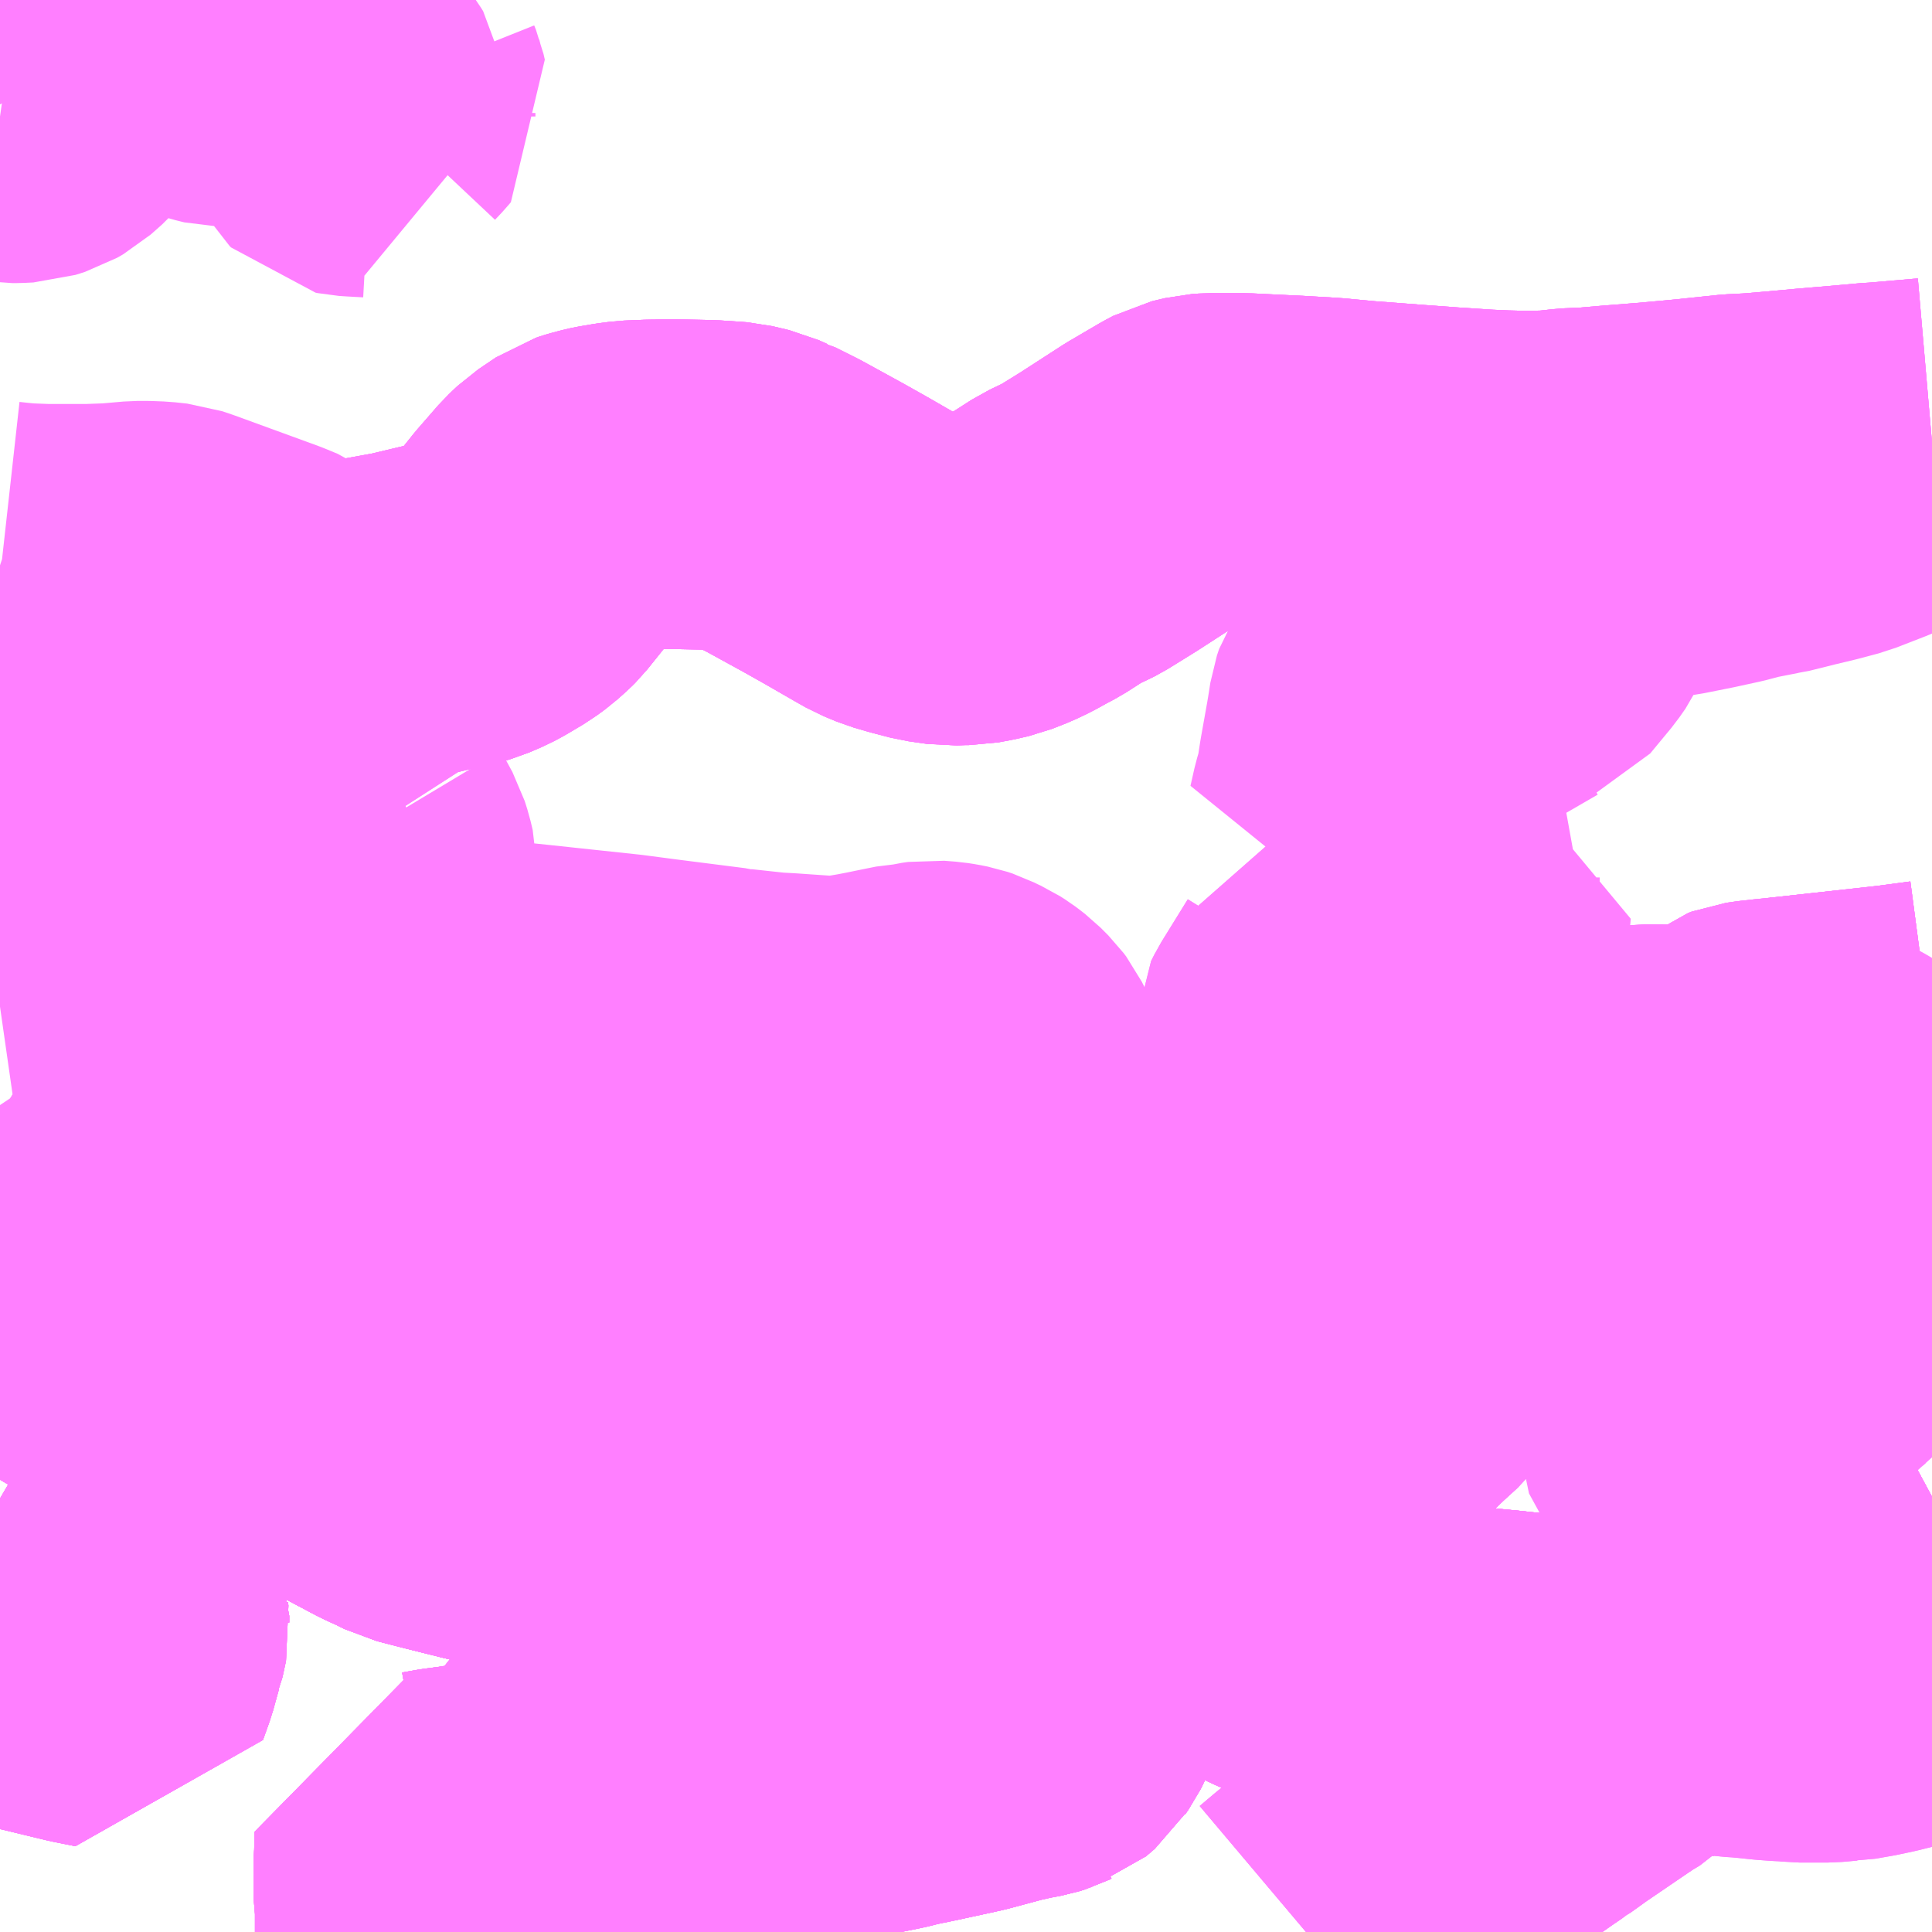 <?xml version="1.0" encoding="UTF-8"?>
<svg  xmlns="http://www.w3.org/2000/svg" xmlns:xlink="http://www.w3.org/1999/xlink" xmlns:go="http://purl.org/svgmap/profile" property="N07_001,N07_002,N07_003,N07_004,N07_005,N07_006,N07_007" viewBox="13152.832 -3322.266 4.395 4.395" go:dataArea="13152.83203125 -3322.265625 4.39453125 4.39453125" >
<globalCoordinateSystem srsName="http://purl.org/crs/84" transform="matrix(100.0,0.0,0.0,-100.0,0.0,0.0)" />
<defs>
 <g id="p0" >
  <circle cx="0.0" cy="0.0" r="3" stroke="green" stroke-width="0.75" vector-effect="non-scaling-stroke" />
 </g>
</defs>
<g fill="none" fill-rule="evenodd" stroke="#FF00FF" stroke-width="0.75" opacity="0.5" vector-effect="non-scaling-stroke" stroke-linejoin="bevel" >
<path content="1,大分バス（株）,二豊団地・椿が丘・萌葱台,15.5,12.0,11.0," xlink:title="1" d="M13157.227,-3319.583L13157.224,-3319.579L13157.219,-3319.571L13157.189,-3319.533L13157.159,-3319.487L13157.144,-3319.467L13157.139,-3319.459L13157.12,-3319.431L13157.1,-3319.402L13157.08,-3319.375L13157.058,-3319.342L13157.037,-3319.312L13157.029,-3319.298L13156.989,-3319.245L13156.979,-3319.233L13156.975,-3319.227L13156.964,-3319.214L13156.948,-3319.203L13156.946,-3319.201L13156.911,-3319.177L13156.903,-3319.173L13156.877,-3319.164L13156.873,-3319.162L13156.812,-3319.147L13156.801,-3319.144L13156.788,-3319.141L13156.712,-3319.128L13156.685,-3319.121L13156.671,-3319.115L13156.663,-3319.107L13156.657,-3319.098L13156.648,-3319.085L13156.643,-3319.072L13156.64,-3319.06L13156.639,-3319.049L13156.656,-3319.018L13156.662,-3319.007L13156.672,-3318.996L13156.69,-3318.983L13156.703,-3318.976L13156.717,-3318.97L13156.735,-3318.966L13156.793,-3318.959L13156.802,-3318.957L13156.83,-3318.96L13156.856,-3318.964"/>
<path content="1,大分バス（株）,二豊団地・椿が丘・萌葱台,15.5,12.0,11.0," xlink:title="1" d="M13157.227,-3319.889L13157.144,-3319.878L13156.899,-3319.851L13156.913,-3319.842L13156.925,-3319.833L13156.94,-3319.819L13156.956,-3319.81L13156.994,-3319.787L13157.023,-3319.772L13157.072,-3319.742L13157.181,-3319.665L13157.199,-3319.654L13157.227,-3319.641"/>
<path content="1,大分バス（株）,大石町・国分新町・向の原駅,0.5,0.0,0.0," xlink:title="1" d="M13157.227,-3321.233L13157.206,-3321.224L13157.171,-3321.209L13157.128,-3321.19L13157.076,-3321.168L13157.009,-3321.142L13156.964,-3321.13L13156.918,-3321.119L13156.858,-3321.104L13156.85,-3321.103L13156.794,-3321.092L13156.756,-3321.082L13156.701,-3321.07L13156.636,-3321.057L13156.584,-3321.05L13156.53,-3321.037L13156.508,-3321.031L13156.457,-3321.019L13156.43,-3321.012L13156.414,-3321.009L13156.41,-3321.002L13156.395,-3320.969L13156.386,-3320.944L13156.382,-3320.929L13156.368,-3320.888L13156.359,-3320.869L13156.345,-3320.849L13156.297,-3320.791L13156.287,-3320.787L13156.279,-3320.783L13156.208,-3320.742L13156.168,-3320.724L13156.142,-3320.714L13156.101,-3320.706L13156.069,-3320.702L13156.011,-3320.699L13155.993,-3320.696L13155.978,-3320.691L13155.969,-3320.683L13155.961,-3320.671L13155.956,-3320.656L13155.952,-3320.63L13155.948,-3320.606L13155.933,-3320.522L13155.925,-3320.47L13155.915,-3320.436L13155.906,-3320.396L13155.956,-3320.419L13156.098,-3320.31L13156.112,-3320.297L13156.11,-3320.293L13156.104,-3320.285L13156.096,-3320.27L13156.096,-3320.261L13156.1,-3320.254L13156.106,-3320.247L13156.12,-3320.233L13156.136,-3320.216L13156.145,-3320.21L13156.148,-3320.209L13156.168,-3320.207L13156.167,-3320.195L13156.164,-3320.184L13156.151,-3320.118L13156.14,-3320.067L13156.121,-3320.069L13156.094,-3320.073L13156.067,-3320.078L13156.02,-3320.087L13156.001,-3320.087L13155.978,-3320.088L13155.975,-3320.088L13155.861,-3320.083L13155.857,-3320.06L13155.853,-3320.023L13155.793,-3319.926L13155.792,-3319.924L13155.786,-3319.912L13155.785,-3319.872L13155.77,-3319.811L13155.757,-3319.777L13155.756,-3319.772L13155.751,-3319.755L13155.728,-3319.695L13155.722,-3319.66L13155.715,-3319.615L13155.714,-3319.601L13155.717,-3319.503L13155.715,-3319.477L13155.716,-3319.445L13155.712,-3319.437L13155.691,-3319.411L13155.678,-3319.394L13155.673,-3319.39L13155.658,-3319.372L13155.648,-3319.36L13155.568,-3319.267L13155.558,-3319.258L13155.526,-3319.239L13155.514,-3319.231L13155.507,-3319.223L13155.501,-3319.215L13155.497,-3319.212L13155.486,-3319.208L13155.483,-3319.216L13155.473,-3319.221L13155.46,-3319.223L13155.409,-3319.226L13155.36,-3319.23L13155.332,-3319.23L13155.292,-3319.232L13155.261,-3319.239L13155.241,-3319.248L13155.224,-3319.261L13155.213,-3319.28L13155.209,-3319.301L13155.21,-3319.328L13155.213,-3319.352L13155.218,-3319.428L13155.22,-3319.456L13155.224,-3319.495L13155.22,-3319.506L13155.217,-3319.514L13155.211,-3319.522L13155.194,-3319.533L13155.175,-3319.546L13155.148,-3319.563L13155.13,-3319.575L13155.07,-3319.614L13155.061,-3319.623L13155.037,-3319.606L13154.976,-3319.569L13154.936,-3319.547L13154.914,-3319.533L13154.901,-3319.522L13154.884,-3319.5L13154.853,-3319.478L13154.836,-3319.464L13154.818,-3319.453L13154.783,-3319.434L13154.761,-3319.42L13154.746,-3319.414L13154.728,-3319.407L13154.714,-3319.405L13154.704,-3319.401L13154.68,-3319.389L13154.674,-3319.387L13154.657,-3319.381L13154.639,-3319.378L13154.603,-3319.372L13154.584,-3319.368L13154.544,-3319.363L13154.535,-3319.362L13154.521,-3319.363L13154.497,-3319.363L13154.486,-3319.365L13154.477,-3319.367L13154.47,-3319.37L13154.464,-3319.374L13154.445,-3319.388L13154.421,-3319.404L13154.399,-3319.419L13154.382,-3319.428L13154.362,-3319.44L13154.342,-3319.45L13154.309,-3319.463L13154.288,-3319.469L13154.263,-3319.474L13154.215,-3319.488L13154.178,-3319.497L13154.11,-3319.514L13154.047,-3319.527L13153.952,-3319.543L13153.916,-3319.549L13153.88,-3319.555L13153.856,-3319.558L13153.846,-3319.56L13153.77,-3319.575L13153.746,-3319.578L13153.708,-3319.586L13153.676,-3319.593L13153.631,-3319.605L13153.617,-3319.606L13153.613,-3319.607L13153.61,-3319.606L13153.597,-3319.606L13153.578,-3319.597L13153.54,-3319.615L13153.487,-3319.642L13153.415,-3319.683L13153.366,-3319.714L13153.309,-3319.753L13153.275,-3319.777L13153.27,-3319.782L13153.236,-3319.812L13153.214,-3319.829L13153.185,-3319.853L13153.139,-3319.895L13153.105,-3319.93L13153.103,-3319.933L13153.077,-3319.955L13153.046,-3319.977L13153.024,-3319.988L13152.997,-3319.999L13152.992,-3320L13152.947,-3320L13152.918,-3319.996L13152.839,-3319.977L13152.832,-3319.976"/>
<path content="1,大分バス（株）,大石町・大学病院・別府大学・国分新町（国分団地）,5.5,3.5,3.0," xlink:title="1" d="M13153.649,-3320.365L13153.655,-3320.355L13153.668,-3320.331L13153.674,-3320.312L13153.679,-3320.291L13153.679,-3320.254L13153.675,-3320.23L13153.67,-3320.208L13153.663,-3320.168L13153.662,-3320.138L13153.664,-3320.123L13153.673,-3320.095L13153.683,-3320.078L13153.699,-3320.056L13153.715,-3320.04L13153.733,-3320.026L13153.752,-3320.014L13153.77,-3320.007L13153.799,-3320L13153.84,-3319.993L13153.927,-3319.983L13154.041,-3319.971L13154.247,-3319.949L13154.323,-3319.939L13154.48,-3319.919L13154.484,-3319.918L13154.485,-3319.918L13154.49,-3319.918L13154.501,-3319.916L13154.584,-3319.907L13154.62,-3319.905L13154.663,-3319.902L13154.707,-3319.899L13154.734,-3319.899L13154.751,-3319.899L13154.804,-3319.908L13154.83,-3319.913L13154.874,-3319.922L13154.899,-3319.927L13154.92,-3319.928L13154.937,-3319.932L13154.951,-3319.934L13154.977,-3319.932L13154.99,-3319.93L13155.005,-3319.927L13155.017,-3319.923L13155.029,-3319.917L13155.042,-3319.911L13155.053,-3319.904L13155.061,-3319.898L13155.07,-3319.891L13155.08,-3319.881L13155.088,-3319.873L13155.094,-3319.865L13155.099,-3319.855L13155.103,-3319.846L13155.108,-3319.834L13155.111,-3319.82L13155.115,-3319.804L13155.117,-3319.786L13155.118,-3319.777L13155.118,-3319.765L13155.116,-3319.755L13155.113,-3319.739L13155.109,-3319.727L13155.103,-3319.711L13155.095,-3319.695L13155.082,-3319.672L13155.072,-3319.655L13155.064,-3319.645L13155.06,-3319.636L13155.061,-3319.623L13155.07,-3319.614L13155.13,-3319.575L13155.148,-3319.563L13155.175,-3319.546L13155.194,-3319.533L13155.211,-3319.522L13155.217,-3319.514L13155.22,-3319.506L13155.224,-3319.495L13155.22,-3319.456L13155.218,-3319.428L13155.213,-3319.352L13155.21,-3319.328L13155.209,-3319.301L13155.213,-3319.28L13155.224,-3319.261L13155.241,-3319.248L13155.261,-3319.239L13155.292,-3319.232L13155.332,-3319.23L13155.36,-3319.23L13155.39,-3319.228L13155.409,-3319.226L13155.46,-3319.223L13155.473,-3319.221L13155.483,-3319.216L13155.486,-3319.208L13155.497,-3319.212L13155.501,-3319.215L13155.507,-3319.223L13155.514,-3319.231L13155.526,-3319.239L13155.558,-3319.258L13155.568,-3319.267L13155.648,-3319.36L13155.658,-3319.372L13155.673,-3319.39L13155.678,-3319.394L13155.691,-3319.411L13155.712,-3319.437L13155.716,-3319.445L13155.715,-3319.477L13155.717,-3319.503L13155.714,-3319.601L13155.715,-3319.615L13155.722,-3319.66L13155.728,-3319.695L13155.751,-3319.755L13155.756,-3319.772L13155.757,-3319.777L13155.77,-3319.811L13155.785,-3319.872L13155.786,-3319.912L13155.792,-3319.924L13155.793,-3319.926L13155.853,-3320.023L13155.857,-3320.06L13155.861,-3320.083L13155.975,-3320.088L13155.978,-3320.088L13156.001,-3320.087L13156.02,-3320.087"/>
<path content="1,大分バス（株）,大石町・大学病院・別府大学・国分新町（国分団地）,5.5,3.5,3.0," xlink:title="1" d="M13153.764,-3320.406L13153.649,-3320.365"/>
<path content="1,大分バス（株）,大石町・大学病院・別府大学・国分新町（国分団地）,5.5,3.5,3.0," xlink:title="1" d="M13153.583,-3320.825L13153.54,-3320.815L13153.533,-3320.811L13153.518,-3320.803L13153.511,-3320.8L13153.445,-3320.765L13153.421,-3320.75L13153.404,-3320.738L13153.37,-3320.706L13153.354,-3320.686L13153.337,-3320.66L13153.328,-3320.645L13153.322,-3320.626L13153.334,-3320.619L13153.362,-3320.604L13153.371,-3320.601L13153.389,-3320.582L13153.415,-3320.553L13153.427,-3320.543L13153.44,-3320.534L13153.47,-3320.521L13153.501,-3320.509L13153.532,-3320.499L13153.554,-3320.489L13153.565,-3320.481L13153.576,-3320.469L13153.631,-3320.393L13153.649,-3320.365"/>
<path content="1,大分バス（株）,大石町・大学病院・別府大学・国分新町（国分団地）,5.5,3.5,3.0," xlink:title="1" d="M13153.554,-3320.909L13153.559,-3320.898L13153.571,-3320.862L13153.574,-3320.852L13153.583,-3320.825"/>
<path content="1,大分バス（株）,大石町・大学病院・別府大学・国分新町（国分団地）,5.5,3.5,3.0," xlink:title="1" d="M13156.362,-3321.185L13156.322,-3321.184L13156.292,-3321.184L13156.252,-3321.185L13156.208,-3321.187L13156.161,-3321.19L13156.133,-3321.192L13156.13,-3321.192L13156.048,-3321.198L13155.929,-3321.207L13155.854,-3321.214L13155.786,-3321.218L13155.704,-3321.222L13155.684,-3321.223L13155.663,-3321.224L13155.607,-3321.224L13155.598,-3321.224L13155.584,-3321.224L13155.569,-3321.223L13155.54,-3321.216L13155.523,-3321.207L13155.453,-3321.166L13155.354,-3321.102L13155.291,-3321.063L13155.289,-3321.062L13155.245,-3321.041L13155.192,-3321.007L13155.173,-3320.997L13155.144,-3320.981L13155.121,-3320.97L13155.088,-3320.957L13155.062,-3320.951L13155.035,-3320.946L13155.02,-3320.946L13154.994,-3320.945L13154.952,-3320.951L13154.91,-3320.962L13154.879,-3320.971L13154.85,-3320.983L13154.827,-3320.996L13154.754,-3321.038L13154.706,-3321.065L13154.613,-3321.116L13154.605,-3321.12L13154.565,-3321.14L13154.561,-3321.141L13154.541,-3321.15L13154.503,-3321.159L13154.49,-3321.16L13154.444,-3321.163L13154.349,-3321.165L13154.331,-3321.164L13154.315,-3321.164L13154.267,-3321.162L13154.244,-3321.159L13154.214,-3321.154L13154.201,-3321.151L13154.186,-3321.147L13154.179,-3321.145L13154.17,-3321.142L13154.13,-3321.115L13154.112,-3321.098L13154.065,-3321.044L13154.057,-3321.034L13154.012,-3320.978L13154.006,-3320.972L13153.987,-3320.955L13153.968,-3320.941L13153.931,-3320.919L13153.916,-3320.911L13153.888,-3320.899L13153.864,-3320.892L13153.839,-3320.887L13153.755,-3320.867L13153.678,-3320.853L13153.583,-3320.825"/>
<path content="1,大分バス（株）,大石町・大学病院・別府大学・国分新町（国分団地）,5.5,3.5,3.0," xlink:title="1" d="M13156.349,-3321.307L13156.354,-3321.255L13156.362,-3321.185"/>
<path content="1,大分バス（株）,大石町・大学病院・別府大学・国分新町（国分団地）,5.5,3.5,3.0," xlink:title="1" d="M13157.227,-3321.259L13157.111,-3321.249L13157.094,-3321.248L13157.05,-3321.244L13156.992,-3321.239L13156.956,-3321.236L13156.913,-3321.232L13156.833,-3321.225L13156.818,-3321.224L13156.779,-3321.222L13156.683,-3321.212L13156.673,-3321.211L13156.663,-3321.21L13156.585,-3321.203L13156.509,-3321.197L13156.474,-3321.194L13156.452,-3321.192L13156.406,-3321.19L13156.362,-3321.185"/>
<path content="1,大分バス（株）,大石町・大学病院・向の原駅（南営業所）,19.5,19.5,17.0," xlink:title="1" d="M13153.583,-3320.825L13153.54,-3320.815L13153.533,-3320.811L13153.518,-3320.803L13153.511,-3320.8L13153.445,-3320.765L13153.421,-3320.75L13153.404,-3320.738L13153.37,-3320.706L13153.354,-3320.686L13153.337,-3320.66L13153.328,-3320.645L13153.322,-3320.626L13153.258,-3320.527L13153.249,-3320.517L13153.234,-3320.506L13153.215,-3320.495L13153.197,-3320.488L13153.195,-3320.488L13153.186,-3320.487L13153.16,-3320.487L13153.136,-3320.49L13153.123,-3320.493L13153.092,-3320.503L13153.049,-3320.519L13153.036,-3320.522L13153.031,-3320.526L13152.969,-3320.549L13152.943,-3320.559L13152.913,-3320.569L13152.855,-3320.585L13152.834,-3320.588L13152.832,-3320.588"/>
<path content="1,大分バス（株）,大石町・大学病院・向の原駅（南営業所）,19.5,19.5,17.0," xlink:title="1" d="M13153.554,-3320.909L13153.559,-3320.898L13153.571,-3320.862L13153.574,-3320.852L13153.583,-3320.825"/>
<path content="1,大分バス（株）,大石町・大学病院・向の原駅（南営業所）,19.5,19.5,17.0," xlink:title="1" d="M13157.227,-3321.259L13157.111,-3321.249L13157.094,-3321.248L13157.05,-3321.244L13156.992,-3321.239L13156.956,-3321.236L13156.913,-3321.232L13156.833,-3321.225L13156.818,-3321.224L13156.779,-3321.222L13156.683,-3321.212L13156.673,-3321.211L13156.663,-3321.21L13156.585,-3321.203L13156.509,-3321.197L13156.474,-3321.194L13156.452,-3321.192L13156.406,-3321.19L13156.362,-3321.185L13156.322,-3321.184L13156.292,-3321.184L13156.252,-3321.185L13156.208,-3321.187L13156.161,-3321.19L13156.133,-3321.192L13156.13,-3321.192L13156.048,-3321.198L13155.929,-3321.207L13155.854,-3321.214L13155.786,-3321.218L13155.704,-3321.222L13155.684,-3321.223L13155.663,-3321.224L13155.607,-3321.224L13155.598,-3321.224L13155.584,-3321.224L13155.569,-3321.223L13155.54,-3321.216L13155.523,-3321.207L13155.453,-3321.166L13155.354,-3321.102L13155.291,-3321.063L13155.289,-3321.062L13155.245,-3321.041L13155.192,-3321.007L13155.173,-3320.997L13155.144,-3320.981L13155.121,-3320.97L13155.088,-3320.957L13155.062,-3320.951L13155.035,-3320.946L13155.02,-3320.946L13154.994,-3320.945L13154.952,-3320.951L13154.91,-3320.962L13154.879,-3320.971L13154.85,-3320.983L13154.827,-3320.996L13154.754,-3321.038L13154.706,-3321.065L13154.613,-3321.116L13154.605,-3321.12L13154.565,-3321.14L13154.561,-3321.141L13154.541,-3321.15L13154.503,-3321.159L13154.49,-3321.16L13154.444,-3321.163L13154.349,-3321.165L13154.331,-3321.164L13154.315,-3321.164L13154.267,-3321.162L13154.244,-3321.159L13154.214,-3321.154L13154.201,-3321.151L13154.186,-3321.147L13154.179,-3321.145L13154.17,-3321.142L13154.13,-3321.115L13154.112,-3321.098L13154.065,-3321.044L13154.057,-3321.034L13154.012,-3320.978L13154.006,-3320.972L13153.987,-3320.955L13153.968,-3320.941L13153.931,-3320.919L13153.916,-3320.911L13153.888,-3320.899L13153.864,-3320.892L13153.839,-3320.887L13153.755,-3320.867L13153.678,-3320.853L13153.583,-3320.825"/>
<path content="1,大分バス（株）,大石町・大学病院・由布川温泉,5.0,2.5,2.0," xlink:title="1" d="M13153.583,-3320.825L13153.54,-3320.815L13153.533,-3320.811L13153.516,-3320.831L13153.513,-3320.834L13153.481,-3320.866L13153.464,-3320.882L13153.457,-3320.887L13153.428,-3320.899L13153.239,-3320.968L13153.218,-3320.975L13153.19,-3320.978L13153.164,-3320.979L13153.146,-3320.979L13153.089,-3320.974L13153.034,-3320.972L13152.936,-3320.972L13152.883,-3320.974L13152.853,-3320.977L13152.835,-3320.979L13152.832,-3320.98"/>
<path content="1,大分バス（株）,大石町・大学病院・由布川温泉,5.0,2.5,2.0," xlink:title="1" d="M13153.554,-3320.909L13153.559,-3320.898L13153.571,-3320.862L13153.574,-3320.852L13153.583,-3320.825"/>
<path content="1,大分バス（株）,大石町・大学病院・由布川温泉,5.0,2.5,2.0," xlink:title="1" d="M13157.227,-3321.259L13157.111,-3321.249L13157.094,-3321.248L13157.05,-3321.244L13156.992,-3321.239L13156.956,-3321.236L13156.913,-3321.232L13156.833,-3321.225L13156.818,-3321.224L13156.779,-3321.222L13156.683,-3321.212L13156.673,-3321.211L13156.663,-3321.21L13156.585,-3321.203L13156.509,-3321.197L13156.474,-3321.194L13156.452,-3321.192L13156.406,-3321.19L13156.362,-3321.185L13156.322,-3321.184L13156.292,-3321.184L13156.252,-3321.185L13156.208,-3321.187L13156.161,-3321.19L13156.133,-3321.192L13156.13,-3321.192L13156.048,-3321.198L13155.929,-3321.207L13155.854,-3321.214L13155.786,-3321.218L13155.704,-3321.222L13155.684,-3321.223L13155.663,-3321.224L13155.607,-3321.224L13155.598,-3321.224L13155.584,-3321.224L13155.569,-3321.223L13155.54,-3321.216L13155.523,-3321.207L13155.453,-3321.166L13155.354,-3321.102L13155.291,-3321.063L13155.289,-3321.062L13155.245,-3321.041L13155.192,-3321.007L13155.173,-3320.997L13155.144,-3320.981L13155.121,-3320.97L13155.088,-3320.957L13155.062,-3320.951L13155.035,-3320.946L13155.02,-3320.946L13154.994,-3320.945L13154.952,-3320.951L13154.91,-3320.962L13154.879,-3320.971L13154.85,-3320.983L13154.827,-3320.996L13154.754,-3321.038L13154.706,-3321.065L13154.613,-3321.116L13154.605,-3321.12L13154.565,-3321.14L13154.561,-3321.141L13154.541,-3321.15L13154.503,-3321.159L13154.49,-3321.16L13154.444,-3321.163L13154.349,-3321.165L13154.331,-3321.164L13154.315,-3321.164L13154.267,-3321.162L13154.244,-3321.159L13154.214,-3321.154L13154.201,-3321.151L13154.186,-3321.147L13154.179,-3321.145L13154.17,-3321.142L13154.13,-3321.115L13154.112,-3321.098L13154.065,-3321.044L13154.057,-3321.034L13154.012,-3320.978L13154.006,-3320.972L13153.987,-3320.955L13153.968,-3320.941L13153.931,-3320.919L13153.916,-3320.911L13153.888,-3320.899L13153.864,-3320.892L13153.839,-3320.887L13153.755,-3320.867L13153.678,-3320.853L13153.583,-3320.825"/>
<path content="1,大分バス（株）,大石町・大学病院・（別府大学）,25.5,15.5,14.5," xlink:title="1" d="M13153.583,-3320.825L13153.54,-3320.815L13153.533,-3320.811L13153.518,-3320.803L13153.511,-3320.8L13153.445,-3320.765L13153.421,-3320.75L13153.404,-3320.738L13153.37,-3320.706L13153.354,-3320.686L13153.337,-3320.66L13153.328,-3320.645L13153.322,-3320.626L13153.334,-3320.619L13153.362,-3320.604L13153.371,-3320.601L13153.389,-3320.582L13153.415,-3320.553L13153.427,-3320.543L13153.44,-3320.534L13153.47,-3320.521L13153.501,-3320.509L13153.532,-3320.499L13153.554,-3320.489L13153.565,-3320.481L13153.576,-3320.469L13153.631,-3320.393L13153.649,-3320.365L13153.764,-3320.406"/>
<path content="1,大分バス（株）,大石町・大学病院・（別府大学）,25.5,15.5,14.5," xlink:title="1" d="M13153.554,-3320.909L13153.559,-3320.898L13153.571,-3320.862L13153.574,-3320.852L13153.583,-3320.825"/>
<path content="1,大分バス（株）,大石町・大学病院・（別府大学）,25.5,15.5,14.5," xlink:title="1" d="M13157.227,-3321.259L13157.111,-3321.249L13157.094,-3321.248L13157.05,-3321.244L13156.992,-3321.239L13156.956,-3321.236L13156.913,-3321.232L13156.833,-3321.225L13156.818,-3321.224L13156.779,-3321.222L13156.683,-3321.212L13156.673,-3321.211L13156.663,-3321.21L13156.585,-3321.203L13156.509,-3321.197L13156.474,-3321.194L13156.452,-3321.192L13156.406,-3321.19L13156.362,-3321.185L13156.322,-3321.184L13156.292,-3321.184L13156.252,-3321.185L13156.208,-3321.187L13156.161,-3321.19L13156.133,-3321.192L13156.13,-3321.192L13156.048,-3321.198L13155.929,-3321.207L13155.854,-3321.214L13155.786,-3321.218L13155.704,-3321.222L13155.684,-3321.223L13155.663,-3321.224L13155.607,-3321.224L13155.598,-3321.224L13155.584,-3321.224L13155.569,-3321.223L13155.54,-3321.216L13155.523,-3321.207L13155.453,-3321.166L13155.354,-3321.102L13155.291,-3321.063L13155.289,-3321.062L13155.245,-3321.041L13155.192,-3321.007L13155.173,-3320.997L13155.144,-3320.981L13155.121,-3320.97L13155.088,-3320.957L13155.062,-3320.951L13155.035,-3320.946L13155.02,-3320.946L13154.994,-3320.945L13154.952,-3320.951L13154.91,-3320.962L13154.879,-3320.971L13154.85,-3320.983L13154.827,-3320.996L13154.754,-3321.038L13154.706,-3321.065L13154.613,-3321.116L13154.605,-3321.12L13154.565,-3321.14L13154.561,-3321.141L13154.541,-3321.15L13154.503,-3321.159L13154.49,-3321.16L13154.444,-3321.163L13154.349,-3321.165L13154.331,-3321.164L13154.315,-3321.164L13154.267,-3321.162L13154.244,-3321.159L13154.214,-3321.154L13154.201,-3321.151L13154.186,-3321.147L13154.179,-3321.145L13154.17,-3321.142L13154.13,-3321.115L13154.112,-3321.098L13154.065,-3321.044L13154.057,-3321.034L13154.012,-3320.978L13154.006,-3320.972L13153.987,-3320.955L13153.968,-3320.941L13153.931,-3320.919L13153.916,-3320.911L13153.888,-3320.899L13153.864,-3320.892L13153.839,-3320.887L13153.755,-3320.867L13153.678,-3320.853L13153.583,-3320.825"/>
<path content="1,大分バス（株）,明磧・トキハわさだタウン・富士見が丘（緑が丘）,3.5,4.0,3.5," xlink:title="1" d="M13154.353,-3318.154L13154.353,-3318.101L13154.353,-3318.06L13154.355,-3318.026L13154.355,-3317.989L13154.355,-3317.95L13154.356,-3317.913L13154.356,-3317.883L13154.352,-3317.872L13154.351,-3317.871M13153.787,-3317.871L13153.787,-3317.93L13153.784,-3317.948L13153.784,-3318.001L13153.783,-3318.01L13153.785,-3318.043L13153.786,-3318.091L13153.812,-3318.092L13153.846,-3318.098L13153.884,-3318.103L13153.927,-3318.11L13153.963,-3318.114L13153.962,-3318.156L13154.028,-3318.171L13154.11,-3318.188L13154.118,-3318.19L13154.144,-3318.195L13154.152,-3318.198L13154.214,-3318.21L13154.267,-3318.222L13154.309,-3318.231L13154.319,-3318.233L13154.351,-3318.239L13154.351,-3318.265L13154.349,-3318.272L13154.349,-3318.323L13154.347,-3318.354L13154.347,-3318.425L13154.348,-3318.441L13154.395,-3318.509L13154.411,-3318.533L13154.44,-3318.574L13154.476,-3318.633L13154.485,-3318.649L13154.501,-3318.676L13154.509,-3318.696L13154.511,-3318.699L13154.53,-3318.737L13154.463,-3318.749L13154.385,-3318.765L13154.354,-3318.771L13154.293,-3318.783L13154.274,-3318.788L13154.193,-3318.806L13154.089,-3318.825L13154.056,-3318.832L13154.018,-3318.84L13153.98,-3318.848L13153.929,-3318.859L13153.849,-3318.879L13153.783,-3318.896L13153.761,-3318.907L13153.728,-3318.922L13153.615,-3318.982L13153.496,-3319.037L13153.452,-3319.059L13153.437,-3319.067L13153.385,-3319.094L13153.35,-3319.118L13153.315,-3319.142L13153.266,-3319.184L13153.257,-3319.191L13153.234,-3319.178L13153.202,-3319.159L13153.055,-3319.072L13153.016,-3319.05L13152.941,-3319.006L13152.899,-3318.984L13152.879,-3318.968L13152.87,-3318.958L13152.845,-3318.922L13152.832,-3318.9M13152.832,-3318.857L13152.844,-3318.85L13152.876,-3318.822L13152.913,-3318.786L13152.924,-3318.774L13152.943,-3318.758L13152.98,-3318.723L13153.037,-3318.671L13153.093,-3318.624L13153.113,-3318.595L13153.115,-3318.59L13153.115,-3318.575L13153.116,-3318.567L13153.108,-3318.53L13153.105,-3318.523L13153.092,-3318.476L13153.077,-3318.434L13153.027,-3318.444L13152.832,-3318.491"/>
<path content="1,大分バス（株）,明磧・トキハわさだタウン・富士見が丘（緑が丘）,3.5,4.0,3.5," xlink:title="1" d="M13154.259,-3318.157L13154.353,-3318.154"/>
<path content="1,大分バス（株）,明磧・トキハわさだタウン・富士見が丘（緑が丘）,3.5,4.0,3.5," xlink:title="1" d="M13157.227,-3318.861L13157.214,-3318.854L13157.19,-3318.838L13157.086,-3318.769L13157.011,-3318.719L13156.995,-3318.709L13156.987,-3318.703L13156.943,-3318.672L13156.868,-3318.617L13156.765,-3318.542L13156.748,-3318.529L13156.737,-3318.52L13156.71,-3318.5L13156.68,-3318.479L13156.625,-3318.435L13156.605,-3318.435L13156.434,-3318.446L13156.35,-3318.448L13156.321,-3318.449L13156.279,-3318.453L13156.252,-3318.456L13156.189,-3318.462L13156.151,-3318.466L13156.118,-3318.468L13156.101,-3318.47L13156.003,-3318.48L13155.964,-3318.482L13155.949,-3318.485L13155.921,-3318.489L13155.859,-3318.504L13155.809,-3318.521L13155.779,-3318.535L13155.754,-3318.546L13155.745,-3318.55L13155.625,-3318.609L13155.407,-3318.705L13155.39,-3318.711L13155.317,-3318.735L13155.284,-3318.636L13155.271,-3318.601L13155.257,-3318.561L13155.246,-3318.527L13155.244,-3318.451L13155.244,-3318.434L13155.242,-3318.401L13155.24,-3318.397L13155.24,-3318.39L13155.233,-3318.374L13155.228,-3318.364L13155.221,-3318.354L13155.216,-3318.346L13155.196,-3318.329L13155.193,-3318.328L13155.189,-3318.326L13155.176,-3318.322L13155.149,-3318.317L13155.113,-3318.309L13155.031,-3318.287L13155.004,-3318.281L13154.921,-3318.263L13154.891,-3318.257L13154.874,-3318.253L13154.854,-3318.248L13154.79,-3318.235L13154.703,-3318.219L13154.586,-3318.198L13154.543,-3318.19L13154.499,-3318.18L13154.392,-3318.16L13154.353,-3318.154"/>
<path content="1,大分バス（株）,明磧・木の上・向の原,2.5,5.0,3.5," xlink:title="1" d="M13157.227,-3318.861L13157.214,-3318.854L13157.19,-3318.838L13157.086,-3318.769L13157.011,-3318.719L13156.995,-3318.709L13156.987,-3318.703L13156.943,-3318.672L13156.868,-3318.617L13156.765,-3318.542L13156.748,-3318.529L13156.737,-3318.52L13156.71,-3318.5L13156.68,-3318.479L13156.625,-3318.435L13156.605,-3318.435L13156.434,-3318.446L13156.35,-3318.448L13156.321,-3318.449L13156.279,-3318.453L13156.252,-3318.456L13156.189,-3318.462L13156.151,-3318.466L13156.118,-3318.468L13156.101,-3318.47L13156.003,-3318.48L13155.964,-3318.482L13155.949,-3318.485L13155.921,-3318.489L13155.859,-3318.504L13155.809,-3318.521L13155.779,-3318.535L13155.754,-3318.546L13155.745,-3318.55L13155.625,-3318.609L13155.407,-3318.705L13155.39,-3318.711L13155.317,-3318.735L13155.221,-3318.74L13154.942,-3318.735L13154.875,-3318.734L13154.777,-3318.732L13154.677,-3318.733L13154.625,-3318.73L13154.57,-3318.731L13154.552,-3318.733L13154.53,-3318.737L13154.463,-3318.749L13154.385,-3318.765L13154.354,-3318.771L13154.293,-3318.783L13154.274,-3318.788L13154.193,-3318.806L13154.089,-3318.825L13154.056,-3318.832L13154.018,-3318.84L13153.98,-3318.848L13153.929,-3318.859L13153.849,-3318.879L13153.783,-3318.896L13153.761,-3318.907L13153.728,-3318.922L13153.615,-3318.982L13153.496,-3319.037L13153.452,-3319.059L13153.437,-3319.067L13153.385,-3319.094L13153.35,-3319.118L13153.315,-3319.142L13153.266,-3319.184L13153.257,-3319.191L13153.243,-3319.203L13153.225,-3319.223L13153.184,-3319.282L13153.117,-3319.391L13153.094,-3319.427L13153.07,-3319.465L13153.052,-3319.494L13153.026,-3319.536L13153.017,-3319.548L13152.974,-3319.608L13152.959,-3319.63L13152.916,-3319.671L13152.887,-3319.697L13152.855,-3319.715L13152.832,-3319.729"/>
<path content="1,大分バス（株）,明磧・木の上・富士見が丘,8.5,8.0,8.0," xlink:title="1" d="M13153.787,-3317.871L13153.787,-3317.93L13153.784,-3317.948L13153.784,-3318.001L13153.783,-3318.01L13153.785,-3318.043L13153.786,-3318.091L13153.812,-3318.092L13153.846,-3318.098L13153.884,-3318.103L13153.927,-3318.11L13153.963,-3318.114L13153.962,-3318.156L13154.028,-3318.171L13154.11,-3318.188L13154.118,-3318.19L13154.144,-3318.195L13154.152,-3318.198L13154.214,-3318.21L13154.267,-3318.222"/>
<path content="1,大分バス（株）,明磧・木の上・富士見が丘,8.5,8.0,8.0," xlink:title="1" d="M13154.353,-3318.154L13154.353,-3318.101L13154.353,-3318.06L13154.355,-3318.026L13154.355,-3317.989L13154.355,-3317.95L13154.356,-3317.913L13154.356,-3317.883L13154.352,-3317.872L13154.351,-3317.871"/>
<path content="1,大分バス（株）,明磧・木の上・富士見が丘,8.5,8.0,8.0," xlink:title="1" d="M13154.259,-3318.157L13154.353,-3318.154"/>
<path content="1,大分バス（株）,明磧・木の上・富士見が丘,8.5,8.0,8.0," xlink:title="1" d="M13157.227,-3318.861L13157.214,-3318.854L13157.19,-3318.838L13157.086,-3318.769L13157.011,-3318.719L13156.995,-3318.709L13156.987,-3318.703L13156.943,-3318.672L13156.868,-3318.617L13156.765,-3318.542L13156.748,-3318.529L13156.737,-3318.52L13156.71,-3318.5L13156.68,-3318.479L13156.625,-3318.435L13156.605,-3318.435L13156.434,-3318.446L13156.35,-3318.448L13156.321,-3318.449L13156.279,-3318.453L13156.252,-3318.456L13156.189,-3318.462L13156.151,-3318.466L13156.118,-3318.468L13156.101,-3318.47L13156.003,-3318.48L13155.964,-3318.482L13155.949,-3318.485L13155.921,-3318.489L13155.859,-3318.504L13155.809,-3318.521L13155.779,-3318.535L13155.754,-3318.546L13155.745,-3318.55L13155.625,-3318.609L13155.407,-3318.705L13155.39,-3318.711L13155.317,-3318.735L13155.284,-3318.636L13155.271,-3318.601L13155.257,-3318.561L13155.246,-3318.527L13155.244,-3318.451L13155.244,-3318.434L13155.242,-3318.401L13155.24,-3318.397L13155.24,-3318.39L13155.233,-3318.374L13155.228,-3318.364L13155.221,-3318.354L13155.216,-3318.346L13155.196,-3318.329L13155.193,-3318.328L13155.189,-3318.326L13155.176,-3318.322L13155.149,-3318.317L13155.113,-3318.309L13155.031,-3318.287L13155.004,-3318.281L13154.921,-3318.263L13154.891,-3318.257L13154.874,-3318.253L13154.854,-3318.248L13154.79,-3318.235L13154.703,-3318.219L13154.586,-3318.198L13154.543,-3318.19L13154.499,-3318.18L13154.392,-3318.16L13154.353,-3318.154"/>
<path content="1,大分バス（株）,明磧・木の上・富士見が丘（緑が丘）,10.5,7.5,5.0," xlink:title="1" d="M13153.787,-3317.871L13153.787,-3317.93L13153.784,-3317.948L13153.784,-3318.001L13153.783,-3318.01L13153.785,-3318.043L13153.786,-3318.091L13153.812,-3318.092L13153.846,-3318.098L13153.884,-3318.103L13153.927,-3318.11L13153.963,-3318.114L13153.962,-3318.156L13154.028,-3318.171L13154.11,-3318.188L13154.118,-3318.19L13154.144,-3318.195L13154.152,-3318.198L13154.214,-3318.21L13154.267,-3318.222L13154.309,-3318.231L13154.319,-3318.233L13154.351,-3318.239L13154.351,-3318.265L13154.349,-3318.272L13154.349,-3318.323L13154.347,-3318.354L13154.347,-3318.425L13154.348,-3318.441L13154.395,-3318.509L13154.411,-3318.533L13154.44,-3318.574L13154.476,-3318.633L13154.485,-3318.649L13154.501,-3318.676L13154.509,-3318.696L13154.511,-3318.699L13154.53,-3318.737L13154.463,-3318.749L13154.398,-3318.763L13154.385,-3318.765L13154.354,-3318.771L13154.293,-3318.783L13154.274,-3318.788L13154.193,-3318.806L13154.089,-3318.825L13154.056,-3318.832L13154.018,-3318.84L13153.98,-3318.848L13153.929,-3318.859L13153.849,-3318.879L13153.783,-3318.896L13153.761,-3318.907L13153.728,-3318.922L13153.615,-3318.982L13153.496,-3319.037L13153.452,-3319.059L13153.437,-3319.067L13153.385,-3319.094L13153.35,-3319.118L13153.315,-3319.142L13153.266,-3319.184L13153.257,-3319.191L13153.234,-3319.178L13153.202,-3319.159L13153.055,-3319.072L13153.016,-3319.05L13152.941,-3319.006L13152.899,-3318.984L13152.879,-3318.968L13152.87,-3318.958L13152.845,-3318.922L13152.832,-3318.9M13152.832,-3318.857L13152.844,-3318.85L13152.876,-3318.822L13152.913,-3318.786L13152.924,-3318.774L13152.943,-3318.758L13152.98,-3318.723L13153.037,-3318.671L13153.093,-3318.624L13153.113,-3318.595L13153.115,-3318.59L13153.115,-3318.575L13153.116,-3318.567L13153.108,-3318.53L13153.105,-3318.523L13153.092,-3318.476L13153.077,-3318.434L13153.077,-3318.434L13153.027,-3318.444L13152.832,-3318.491"/>
<path content="1,大分バス（株）,明磧・木の上・富士見が丘（緑が丘）,10.5,7.5,5.0," xlink:title="1" d="M13154.353,-3318.154L13154.353,-3318.101L13154.353,-3318.06L13154.355,-3318.026L13154.355,-3317.989L13154.355,-3317.95L13154.356,-3317.913L13154.356,-3317.883L13154.352,-3317.872L13154.351,-3317.871"/>
<path content="1,大分バス（株）,明磧・木の上・富士見が丘（緑が丘）,10.5,7.5,5.0," xlink:title="1" d="M13154.259,-3318.157L13154.353,-3318.154"/>
<path content="1,大分バス（株）,明磧・木の上・富士見が丘（緑が丘）,10.5,7.5,5.0," xlink:title="1" d="M13157.227,-3318.861L13157.214,-3318.854L13157.19,-3318.838L13157.086,-3318.769L13157.011,-3318.719L13156.995,-3318.709L13156.987,-3318.703L13156.943,-3318.672L13156.868,-3318.617L13156.765,-3318.542L13156.748,-3318.529L13156.737,-3318.52L13156.71,-3318.5L13156.68,-3318.479L13156.625,-3318.435L13156.605,-3318.435L13156.434,-3318.446L13156.35,-3318.448L13156.321,-3318.449L13156.279,-3318.453L13156.252,-3318.456L13156.189,-3318.462L13156.151,-3318.466L13156.118,-3318.468L13156.101,-3318.47L13156.003,-3318.48L13155.964,-3318.482L13155.949,-3318.485L13155.921,-3318.489L13155.859,-3318.504L13155.809,-3318.521L13155.779,-3318.535L13155.754,-3318.546L13155.745,-3318.55L13155.625,-3318.609L13155.407,-3318.705L13155.39,-3318.711L13155.317,-3318.735L13155.284,-3318.636L13155.271,-3318.601L13155.257,-3318.561L13155.246,-3318.527L13155.244,-3318.451L13155.244,-3318.434L13155.242,-3318.401L13155.24,-3318.397L13155.24,-3318.39L13155.233,-3318.374L13155.228,-3318.364L13155.221,-3318.354L13155.216,-3318.346L13155.196,-3318.329L13155.193,-3318.328L13155.189,-3318.326L13155.176,-3318.322L13155.149,-3318.317L13155.113,-3318.309L13155.031,-3318.287L13155.004,-3318.281L13154.921,-3318.263L13154.891,-3318.257L13154.874,-3318.253L13154.854,-3318.248L13154.79,-3318.235L13154.703,-3318.219L13154.586,-3318.198L13154.543,-3318.19L13154.499,-3318.18L13154.392,-3318.16L13154.353,-3318.154"/>
<path content="1,大分バス（株）,明磧・木の上・緑が丘,8.5,6.0,6.0," xlink:title="1" d="M13157.227,-3318.861L13157.214,-3318.854L13157.19,-3318.838L13157.086,-3318.769L13157.011,-3318.719L13156.995,-3318.709L13156.987,-3318.703L13156.943,-3318.672L13156.868,-3318.617L13156.765,-3318.542L13156.748,-3318.529L13156.737,-3318.52L13156.71,-3318.5L13156.68,-3318.479L13156.625,-3318.435L13156.605,-3318.435L13156.434,-3318.446L13156.35,-3318.448L13156.321,-3318.449L13156.279,-3318.453L13156.252,-3318.456L13156.189,-3318.462L13156.151,-3318.466L13156.118,-3318.468L13156.101,-3318.47L13156.003,-3318.48L13155.964,-3318.482L13155.949,-3318.485L13155.921,-3318.489L13155.859,-3318.504L13155.809,-3318.521L13155.779,-3318.535L13155.754,-3318.546L13155.745,-3318.55L13155.625,-3318.609L13155.407,-3318.705L13155.39,-3318.711L13155.317,-3318.735L13155.221,-3318.74L13154.942,-3318.735L13154.875,-3318.734L13154.777,-3318.732L13154.677,-3318.733L13154.625,-3318.73L13154.57,-3318.731L13154.552,-3318.733L13154.53,-3318.737L13154.463,-3318.749L13154.385,-3318.765L13154.354,-3318.771L13154.293,-3318.783L13154.274,-3318.788L13154.193,-3318.806L13154.089,-3318.825L13154.056,-3318.832L13154.018,-3318.84L13153.98,-3318.848L13153.929,-3318.859L13153.849,-3318.879L13153.783,-3318.896L13153.761,-3318.907L13153.728,-3318.922L13153.615,-3318.982L13153.496,-3319.037L13153.452,-3319.059L13153.437,-3319.067L13153.385,-3319.094L13153.35,-3319.118L13153.315,-3319.142L13153.266,-3319.184L13153.257,-3319.191L13153.234,-3319.178L13153.202,-3319.159L13153.055,-3319.072L13153.016,-3319.05L13152.941,-3319.006L13152.899,-3318.984L13152.879,-3318.968L13152.87,-3318.958L13152.845,-3318.922L13152.832,-3318.9M13152.832,-3318.857L13152.844,-3318.85L13152.876,-3318.822L13152.913,-3318.786L13152.924,-3318.774L13152.943,-3318.758L13152.98,-3318.723L13153.037,-3318.671L13153.093,-3318.624L13153.113,-3318.595L13153.115,-3318.59L13153.115,-3318.575L13153.116,-3318.567L13153.108,-3318.53L13153.105,-3318.523L13153.092,-3318.476L13153.077,-3318.434L13153.027,-3318.444L13152.832,-3318.491"/>
<path content="1,大分バス（株）,明磧・木の上・野津原（矢の原）,16.0,12.5,10.0," xlink:title="1" d="M13157.227,-3318.861L13157.214,-3318.854L13157.19,-3318.838L13157.086,-3318.769L13157.011,-3318.719L13156.995,-3318.709L13156.987,-3318.703L13156.943,-3318.672L13156.868,-3318.617L13156.765,-3318.542L13156.748,-3318.529L13156.737,-3318.52L13156.71,-3318.5L13156.68,-3318.479L13156.625,-3318.435L13156.567,-3318.389L13156.509,-3318.347L13156.506,-3318.344L13156.481,-3318.329L13156.45,-3318.308L13156.362,-3318.248L13156.323,-3318.22L13156.317,-3318.217L13156.297,-3318.202L13156.289,-3318.197L13156.249,-3318.169L13156.204,-3318.139L13156.172,-3318.117L13156.138,-3318.098L13156.083,-3318.071L13156.067,-3318.065L13156.061,-3318.062L13156,-3318.041L13155.983,-3318.03L13155.973,-3318.018L13155.961,-3318.003L13155.938,-3317.983L13155.905,-3317.955L13155.883,-3317.937L13155.863,-3317.921L13155.835,-3317.898L13155.803,-3317.871"/>
<path content="1,大分バス（株）,明磧・松が丘・富士見が丘,20.5,13.5,11.5," xlink:title="1" d="M13154.353,-3318.154L13154.353,-3318.101L13154.353,-3318.06L13154.355,-3318.026L13154.355,-3317.989L13154.355,-3317.95L13154.356,-3317.913L13154.356,-3317.883L13154.352,-3317.872L13154.351,-3317.871M13153.787,-3317.871L13153.787,-3317.93L13153.784,-3317.948L13153.784,-3318.001L13153.783,-3318.01L13153.785,-3318.043L13153.786,-3318.091L13153.812,-3318.092L13153.846,-3318.098L13153.884,-3318.103L13153.927,-3318.11L13153.963,-3318.114L13153.962,-3318.156L13154.028,-3318.171L13154.11,-3318.188L13154.118,-3318.19L13154.144,-3318.195L13154.152,-3318.198L13154.214,-3318.21L13154.267,-3318.222"/>
<path content="1,大分バス（株）,明磧・松が丘・富士見が丘,20.5,13.5,11.5," xlink:title="1" d="M13154.259,-3318.157L13154.353,-3318.154"/>
<path content="1,大分バス（株）,明磧・松が丘・富士見が丘,20.5,13.5,11.5," xlink:title="1" d="M13156.956,-3319.81L13156.94,-3319.819L13156.925,-3319.833L13156.913,-3319.842L13156.899,-3319.851"/>
<path content="1,大分バス（株）,明磧・松が丘・富士見が丘,20.5,13.5,11.5," xlink:title="1" d="M13156.899,-3319.851L13156.86,-3319.847L13156.833,-3319.844L13156.812,-3319.841L13156.804,-3319.838L13156.79,-3319.827L13156.762,-3319.805L13156.743,-3319.792L13156.729,-3319.789L13156.7,-3319.787L13156.572,-3319.788L13156.499,-3319.78L13156.492,-3319.779L13156.466,-3319.77L13156.454,-3319.769L13156.434,-3319.72L13156.426,-3319.704L13156.413,-3319.687L13156.397,-3319.674L13156.369,-3319.657L13156.248,-3319.597L13156.233,-3319.586L13156.212,-3319.569L13156.198,-3319.557L13156.157,-3319.488L13156.122,-3319.432L13156.114,-3319.409L13156.112,-3319.403L13156.108,-3319.383L13156.092,-3319.32L13156.09,-3319.306L13156.07,-3319.237L13156.065,-3319.22L13156.061,-3319.215L13156.06,-3319.21L13156.047,-3319.182L13156.042,-3319.172L13156.031,-3319.158L13155.996,-3319.126L13155.972,-3319.103L13155.964,-3319.094L13155.938,-3319.07L13155.915,-3319.041L13155.899,-3319.03L13155.818,-3318.984L13155.747,-3318.941L13155.71,-3318.92L13155.705,-3318.916L13155.665,-3318.894L13155.591,-3318.854L13155.55,-3318.832L13155.525,-3318.82L13155.469,-3318.789L13155.461,-3318.785L13155.399,-3318.751L13155.379,-3318.742L13155.317,-3318.735L13155.284,-3318.636L13155.271,-3318.601L13155.257,-3318.561L13155.246,-3318.527L13155.244,-3318.451L13155.244,-3318.434L13155.242,-3318.401L13155.24,-3318.397L13155.24,-3318.39L13155.233,-3318.374L13155.228,-3318.364L13155.221,-3318.354L13155.216,-3318.346L13155.196,-3318.329L13155.193,-3318.328L13155.189,-3318.326L13155.176,-3318.322L13155.149,-3318.317L13155.113,-3318.309L13155.031,-3318.287L13155.004,-3318.281L13154.921,-3318.263L13154.891,-3318.257L13154.874,-3318.253L13154.854,-3318.248L13154.79,-3318.235L13154.703,-3318.219L13154.586,-3318.198L13154.543,-3318.19L13154.499,-3318.18L13154.392,-3318.16L13154.353,-3318.154"/>
<path content="1,大分バス（株）,明磧・松が丘・富士見が丘,20.5,13.5,11.5," xlink:title="1" d="M13157.227,-3319.889L13157.144,-3319.878L13156.899,-3319.851"/>
<path content="1,大分バス（株）,明磧・松が丘・富士見が丘（緑が丘）,15.4,16.0,17.5," xlink:title="1" d="M13154.353,-3318.154L13154.353,-3318.101L13154.353,-3318.06L13154.355,-3318.026L13154.355,-3317.989L13154.355,-3317.95L13154.356,-3317.913L13154.356,-3317.883L13154.352,-3317.872L13154.351,-3317.871M13153.787,-3317.871L13153.787,-3317.93L13153.784,-3317.948L13153.784,-3318.001L13153.783,-3318.01L13153.785,-3318.043L13153.786,-3318.091L13153.812,-3318.092L13153.846,-3318.098L13153.884,-3318.103L13153.927,-3318.11L13153.963,-3318.114L13153.962,-3318.156L13154.028,-3318.171L13154.11,-3318.188L13154.118,-3318.19L13154.144,-3318.195L13154.152,-3318.198L13154.214,-3318.21L13154.267,-3318.222L13154.309,-3318.231L13154.319,-3318.233L13154.351,-3318.239L13154.351,-3318.265L13154.349,-3318.272L13154.349,-3318.323L13154.347,-3318.354L13154.347,-3318.425L13154.348,-3318.441L13154.395,-3318.509L13154.411,-3318.533L13154.44,-3318.574L13154.476,-3318.633L13154.485,-3318.649L13154.501,-3318.676L13154.509,-3318.696L13154.511,-3318.699L13154.53,-3318.737L13154.463,-3318.749L13154.385,-3318.765L13154.354,-3318.771L13154.293,-3318.783L13154.274,-3318.788L13154.193,-3318.806L13154.089,-3318.825L13154.056,-3318.832L13154.018,-3318.84L13153.98,-3318.848L13153.929,-3318.859L13153.849,-3318.879L13153.783,-3318.896L13153.761,-3318.907L13153.728,-3318.922L13153.615,-3318.982L13153.496,-3319.037L13153.452,-3319.059L13153.437,-3319.067L13153.385,-3319.094L13153.35,-3319.118L13153.315,-3319.142L13153.266,-3319.184L13153.257,-3319.191L13153.234,-3319.178L13153.202,-3319.159L13153.055,-3319.072L13153.016,-3319.05L13152.941,-3319.006L13152.899,-3318.984L13152.879,-3318.968L13152.87,-3318.958L13152.845,-3318.922L13152.832,-3318.9M13152.832,-3318.857L13152.844,-3318.85L13152.876,-3318.822L13152.913,-3318.786L13152.924,-3318.774L13152.943,-3318.758L13152.98,-3318.723L13153.037,-3318.671L13153.093,-3318.624L13153.113,-3318.595L13153.115,-3318.59L13153.115,-3318.575L13153.116,-3318.567L13153.108,-3318.53L13153.105,-3318.523L13153.092,-3318.476L13153.077,-3318.434L13153.027,-3318.444L13152.832,-3318.491"/>
<path content="1,大分バス（株）,明磧・松が丘・富士見が丘（緑が丘）,15.4,16.0,17.5," xlink:title="1" d="M13154.259,-3318.157L13154.353,-3318.154"/>
<path content="1,大分バス（株）,明磧・松が丘・富士見が丘（緑が丘）,15.4,16.0,17.5," xlink:title="1" d="M13156.956,-3319.81L13156.94,-3319.819L13156.925,-3319.833L13156.913,-3319.842L13156.899,-3319.851"/>
<path content="1,大分バス（株）,明磧・松が丘・富士見が丘（緑が丘）,15.4,16.0,17.5," xlink:title="1" d="M13156.899,-3319.851L13156.86,-3319.847L13156.833,-3319.844L13156.812,-3319.841L13156.804,-3319.838L13156.79,-3319.827L13156.762,-3319.805L13156.743,-3319.792L13156.729,-3319.789L13156.7,-3319.787L13156.572,-3319.788L13156.499,-3319.78L13156.492,-3319.779L13156.466,-3319.77L13156.454,-3319.769L13156.434,-3319.72L13156.426,-3319.704L13156.413,-3319.687L13156.397,-3319.674L13156.369,-3319.657L13156.248,-3319.597L13156.233,-3319.586L13156.212,-3319.569L13156.198,-3319.557L13156.157,-3319.488L13156.122,-3319.432L13156.114,-3319.409L13156.112,-3319.403L13156.108,-3319.383L13156.092,-3319.32L13156.09,-3319.306L13156.07,-3319.237L13156.065,-3319.22L13156.061,-3319.215L13156.06,-3319.21L13156.047,-3319.182L13156.042,-3319.172L13156.031,-3319.158L13155.996,-3319.126L13155.972,-3319.103L13155.964,-3319.094L13155.938,-3319.07L13155.915,-3319.041L13155.899,-3319.03L13155.818,-3318.984L13155.747,-3318.941L13155.71,-3318.92L13155.705,-3318.916L13155.665,-3318.894L13155.591,-3318.854L13155.55,-3318.832L13155.525,-3318.82L13155.469,-3318.789L13155.461,-3318.785L13155.399,-3318.751L13155.379,-3318.742L13155.317,-3318.735L13155.284,-3318.636L13155.271,-3318.601L13155.257,-3318.561L13155.246,-3318.527L13155.244,-3318.451L13155.244,-3318.434L13155.242,-3318.401L13155.24,-3318.397L13155.24,-3318.39L13155.233,-3318.374L13155.228,-3318.364L13155.221,-3318.354L13155.216,-3318.346L13155.196,-3318.329L13155.193,-3318.328L13155.189,-3318.326L13155.176,-3318.322L13155.149,-3318.317L13155.113,-3318.309L13155.031,-3318.287L13155.004,-3318.281L13154.921,-3318.263L13154.891,-3318.257L13154.874,-3318.253L13154.854,-3318.248L13154.79,-3318.235L13154.703,-3318.219L13154.586,-3318.198L13154.543,-3318.19L13154.499,-3318.18L13154.392,-3318.16L13154.353,-3318.154"/>
<path content="1,大分バス（株）,明磧・松が丘・富士見が丘（緑が丘）,15.4,16.0,17.5," xlink:title="1" d="M13157.227,-3319.889L13157.144,-3319.878L13156.899,-3319.851"/>
<path content="1,大分バス（株）,明磧・松が丘・緑が丘,15.5,6.0,4.5," xlink:title="1" d="M13156.956,-3319.81L13156.94,-3319.819L13156.925,-3319.833L13156.913,-3319.842L13156.899,-3319.851"/>
<path content="1,大分バス（株）,明磧・松が丘・緑が丘,15.5,6.0,4.5," xlink:title="1" d="M13156.899,-3319.851L13156.86,-3319.847L13156.833,-3319.844L13156.812,-3319.841L13156.804,-3319.838L13156.79,-3319.827L13156.762,-3319.805L13156.743,-3319.792L13156.729,-3319.789L13156.7,-3319.787L13156.572,-3319.788L13156.499,-3319.78L13156.492,-3319.779L13156.466,-3319.77L13156.454,-3319.769L13156.434,-3319.72L13156.426,-3319.704L13156.413,-3319.687L13156.397,-3319.674L13156.369,-3319.657L13156.248,-3319.597L13156.233,-3319.586L13156.212,-3319.569L13156.198,-3319.557L13156.157,-3319.488L13156.122,-3319.432L13156.114,-3319.409L13156.112,-3319.403L13156.108,-3319.383L13156.092,-3319.32L13156.09,-3319.306L13156.07,-3319.237L13156.065,-3319.22L13156.061,-3319.215L13156.06,-3319.21L13156.047,-3319.182L13156.042,-3319.172L13156.031,-3319.158L13155.996,-3319.126L13155.972,-3319.103L13155.964,-3319.094L13155.938,-3319.07L13155.915,-3319.041L13155.899,-3319.03L13155.895,-3319.027L13155.818,-3318.984L13155.747,-3318.941L13155.71,-3318.92L13155.705,-3318.916L13155.665,-3318.894L13155.591,-3318.854L13155.55,-3318.832L13155.525,-3318.82L13155.469,-3318.789L13155.461,-3318.785L13155.399,-3318.751L13155.379,-3318.742L13155.317,-3318.735L13155.221,-3318.74L13154.942,-3318.735L13154.875,-3318.734L13154.777,-3318.732L13154.677,-3318.733L13154.625,-3318.73L13154.57,-3318.731L13154.552,-3318.733L13154.53,-3318.737L13154.463,-3318.749L13154.385,-3318.765L13154.354,-3318.771L13154.293,-3318.783L13154.274,-3318.788L13154.193,-3318.806L13154.089,-3318.825L13154.056,-3318.832L13154.018,-3318.84L13153.98,-3318.848L13153.929,-3318.859L13153.849,-3318.879L13153.783,-3318.896L13153.761,-3318.907L13153.728,-3318.922L13153.615,-3318.982L13153.496,-3319.037L13153.452,-3319.059L13153.437,-3319.067L13153.385,-3319.094L13153.35,-3319.118L13153.315,-3319.142L13153.266,-3319.184L13153.257,-3319.191L13153.234,-3319.178L13153.202,-3319.159L13153.055,-3319.072L13153.016,-3319.05L13152.941,-3319.006L13152.899,-3318.984L13152.879,-3318.968L13152.87,-3318.958L13152.845,-3318.922L13152.832,-3318.9M13152.832,-3318.857L13152.844,-3318.85L13152.876,-3318.822L13152.913,-3318.786L13152.924,-3318.774L13152.943,-3318.758L13152.98,-3318.723L13153.037,-3318.671L13153.093,-3318.624L13153.113,-3318.595L13153.115,-3318.59L13153.115,-3318.575L13153.116,-3318.567L13153.108,-3318.53L13153.105,-3318.523L13153.092,-3318.476L13153.077,-3318.434L13153.027,-3318.444L13152.832,-3318.491"/>
<path content="1,大分バス（株）,明磧・松が丘・緑が丘,15.5,6.0,4.5," xlink:title="1" d="M13157.227,-3319.889L13157.144,-3319.878L13156.899,-3319.851"/>
<path content="1,大分バス（株）,木の上・野津原・下詰、木の上・野津原・石合、木の上・野津原・今市,4.5,4.0,3.5," xlink:title="1" d="M13157.227,-3318.861L13157.214,-3318.854L13157.19,-3318.838L13157.086,-3318.769L13157.011,-3318.719L13156.995,-3318.709L13156.987,-3318.703L13156.943,-3318.672L13156.868,-3318.617L13156.765,-3318.542L13156.748,-3318.529L13156.737,-3318.52L13156.71,-3318.5L13156.68,-3318.479L13156.625,-3318.435L13156.567,-3318.389L13156.509,-3318.347L13156.506,-3318.344L13156.481,-3318.329L13156.45,-3318.308L13156.362,-3318.248L13156.323,-3318.22L13156.317,-3318.217L13156.297,-3318.202L13156.289,-3318.197L13156.249,-3318.169L13156.204,-3318.139L13156.172,-3318.117L13156.138,-3318.098L13156.083,-3318.071L13156.067,-3318.065L13156.061,-3318.062L13156,-3318.041L13155.983,-3318.03L13155.973,-3318.018L13155.961,-3318.003L13155.938,-3317.983L13155.905,-3317.955L13155.883,-3317.937L13155.863,-3317.921L13155.835,-3317.898L13155.803,-3317.871"/>
<path content="1,大分バス（株）,木の上・野津原・今畑,3.5,2.5,2.5," xlink:title="1" d="M13157.227,-3318.861L13157.214,-3318.854L13157.19,-3318.838L13157.086,-3318.769L13157.011,-3318.719L13156.995,-3318.709L13156.987,-3318.703L13156.943,-3318.672L13156.868,-3318.617L13156.765,-3318.542L13156.748,-3318.529L13156.737,-3318.52L13156.71,-3318.5L13156.68,-3318.479L13156.625,-3318.435L13156.567,-3318.389L13156.509,-3318.347L13156.506,-3318.344L13156.481,-3318.329L13156.45,-3318.308L13156.362,-3318.248L13156.323,-3318.22L13156.317,-3318.217L13156.297,-3318.202L13156.289,-3318.197L13156.249,-3318.169L13156.204,-3318.139L13156.172,-3318.117L13156.138,-3318.098L13156.083,-3318.071L13156.067,-3318.065L13156.061,-3318.062L13156,-3318.041L13155.983,-3318.03L13155.973,-3318.018L13155.961,-3318.003L13155.938,-3317.983L13155.905,-3317.955L13155.883,-3317.937L13155.863,-3317.921L13155.835,-3317.898L13155.803,-3317.871"/>
<path content="1,大分バス（株）,緑が丘・富士見ヶ丘・松が丘大分南高校スクール,0.8,0.0,0.0," xlink:title="1" d="M13157.227,-3319.889L13157.144,-3319.878L13156.899,-3319.851"/>
<path content="1,大分バス（株）,緑が丘・富士見ヶ丘・松が丘大分南高校スクール,0.8,0.0,0.0," xlink:title="1" d="M13154.353,-3318.154L13154.353,-3318.101L13154.353,-3318.06L13154.355,-3318.026L13154.355,-3317.989L13154.355,-3317.95L13154.356,-3317.913L13154.356,-3317.883L13154.352,-3317.872L13154.351,-3317.871M13153.787,-3317.871L13153.787,-3317.93L13153.784,-3317.948L13153.784,-3318.001L13153.783,-3318.01L13153.785,-3318.043L13153.786,-3318.091L13153.812,-3318.092L13153.846,-3318.098L13153.884,-3318.103L13153.927,-3318.11L13153.963,-3318.114L13153.962,-3318.156L13154.028,-3318.171L13154.11,-3318.188L13154.118,-3318.19L13154.144,-3318.195L13154.152,-3318.198L13154.214,-3318.21L13154.267,-3318.222L13154.309,-3318.231L13154.319,-3318.233L13154.351,-3318.239L13154.351,-3318.265L13154.349,-3318.272L13154.349,-3318.323L13154.347,-3318.354L13154.347,-3318.425L13154.348,-3318.441L13154.395,-3318.509L13154.411,-3318.533L13154.44,-3318.574L13154.476,-3318.633L13154.485,-3318.649L13154.501,-3318.676L13154.509,-3318.696L13154.511,-3318.699L13154.53,-3318.737L13154.463,-3318.749L13154.385,-3318.765L13154.354,-3318.771L13154.293,-3318.783L13154.274,-3318.788L13154.193,-3318.806L13154.089,-3318.825L13154.056,-3318.832L13154.018,-3318.84L13153.98,-3318.848L13153.929,-3318.859L13153.849,-3318.879L13153.783,-3318.896L13153.761,-3318.907L13153.728,-3318.922L13153.615,-3318.982L13153.496,-3319.037L13153.452,-3319.059L13153.437,-3319.067L13153.385,-3319.094L13153.35,-3319.118L13153.315,-3319.142L13153.266,-3319.184L13153.257,-3319.191L13153.234,-3319.178L13153.202,-3319.159L13153.055,-3319.072L13153.016,-3319.05L13152.941,-3319.006L13152.899,-3318.984L13152.879,-3318.968L13152.87,-3318.958L13152.845,-3318.922L13152.832,-3318.9M13152.832,-3318.857L13152.844,-3318.85L13152.876,-3318.822L13152.913,-3318.786L13152.924,-3318.774L13152.943,-3318.758L13152.98,-3318.723L13153.037,-3318.671L13153.093,-3318.624L13153.113,-3318.595L13153.115,-3318.59L13153.115,-3318.575L13153.116,-3318.567L13153.108,-3318.53L13153.105,-3318.523L13153.092,-3318.476L13153.077,-3318.434L13153.027,-3318.444L13152.832,-3318.491"/>
<path content="1,大分バス（株）,緑が丘・富士見ヶ丘・松が丘大分南高校スクール,0.8,0.0,0.0," xlink:title="1" d="M13154.259,-3318.157L13154.353,-3318.154"/>
<path content="1,大分バス（株）,緑が丘・富士見ヶ丘・松が丘大分南高校スクール,0.8,0.0,0.0," xlink:title="1" d="M13156.956,-3319.81L13156.94,-3319.819L13156.925,-3319.833L13156.913,-3319.842L13156.899,-3319.851"/>
<path content="1,大分バス（株）,緑が丘・富士見ヶ丘・松が丘大分南高校スクール,0.8,0.0,0.0," xlink:title="1" d="M13156.899,-3319.851L13156.86,-3319.847L13156.833,-3319.844L13156.812,-3319.841L13156.804,-3319.838L13156.79,-3319.827L13156.762,-3319.805L13156.743,-3319.792L13156.729,-3319.789L13156.7,-3319.787L13156.572,-3319.788L13156.499,-3319.78L13156.492,-3319.779L13156.466,-3319.77L13156.454,-3319.769L13156.434,-3319.72L13156.426,-3319.704L13156.413,-3319.687L13156.397,-3319.674L13156.369,-3319.657L13156.248,-3319.597L13156.233,-3319.586L13156.212,-3319.569L13156.198,-3319.557L13156.157,-3319.488L13156.122,-3319.432L13156.114,-3319.409L13156.112,-3319.403L13156.108,-3319.383L13156.092,-3319.32L13156.09,-3319.306L13156.07,-3319.237L13156.065,-3319.22L13156.061,-3319.215L13156.06,-3319.21L13156.047,-3319.182L13156.042,-3319.172L13156.031,-3319.158L13155.996,-3319.126L13155.972,-3319.103L13155.964,-3319.094L13155.938,-3319.07L13155.915,-3319.041L13155.899,-3319.03L13155.895,-3319.027L13155.818,-3318.984L13155.747,-3318.941L13155.71,-3318.92L13155.705,-3318.916L13155.665,-3318.894L13155.591,-3318.854L13155.55,-3318.832L13155.525,-3318.82L13155.469,-3318.789L13155.461,-3318.785L13155.399,-3318.751L13155.379,-3318.742L13155.317,-3318.735L13155.284,-3318.636L13155.271,-3318.601L13155.257,-3318.561L13155.246,-3318.527L13155.244,-3318.451L13155.244,-3318.434L13155.242,-3318.401L13155.24,-3318.397L13155.24,-3318.39L13155.233,-3318.374L13155.228,-3318.364L13155.221,-3318.354L13155.216,-3318.346L13155.196,-3318.329L13155.193,-3318.328L13155.189,-3318.326L13155.176,-3318.322L13155.149,-3318.317L13155.113,-3318.309L13155.031,-3318.287L13155.004,-3318.281L13154.921,-3318.263L13154.891,-3318.257L13154.874,-3318.253L13154.854,-3318.248L13154.79,-3318.235L13154.703,-3318.219L13154.586,-3318.198L13154.543,-3318.19L13154.499,-3318.18L13154.392,-3318.16L13154.353,-3318.154"/>
<path content="3,由布市,シャトルコース（庄内庁舎～,2.5,0.0,0.0," xlink:title="3" d="M13152.832,-3320.588L13152.834,-3320.588L13152.855,-3320.585L13152.913,-3320.569L13152.943,-3320.559L13152.969,-3320.549L13153.031,-3320.526L13153.036,-3320.522L13153.049,-3320.519L13153.092,-3320.503L13153.123,-3320.493L13153.136,-3320.49L13153.16,-3320.487L13153.186,-3320.487L13153.195,-3320.488L13153.197,-3320.488L13153.215,-3320.495L13153.234,-3320.506L13153.249,-3320.517L13153.258,-3320.527L13153.322,-3320.626L13153.328,-3320.645L13153.337,-3320.66L13153.354,-3320.686L13153.37,-3320.706L13153.404,-3320.738L13153.421,-3320.75L13153.445,-3320.765L13153.511,-3320.8L13153.518,-3320.803L13153.533,-3320.811L13153.54,-3320.815L13153.583,-3320.825L13153.574,-3320.852L13153.571,-3320.862L13153.559,-3320.898L13153.554,-3320.909"/>
<path content="3,由布市,七蔵司コース,0.4,0.0,0.0," xlink:title="3" d="M13152.832,-3320.588L13152.834,-3320.588L13152.855,-3320.585L13152.913,-3320.569L13152.943,-3320.559L13152.969,-3320.549L13153.031,-3320.526L13153.036,-3320.522L13153.049,-3320.519L13153.092,-3320.503L13153.123,-3320.493L13153.136,-3320.49L13153.16,-3320.487L13153.186,-3320.487L13153.195,-3320.488L13153.197,-3320.488L13153.215,-3320.495L13153.234,-3320.506L13153.249,-3320.517L13153.258,-3320.527L13153.322,-3320.626L13153.328,-3320.645L13153.337,-3320.66L13153.354,-3320.686L13153.37,-3320.706L13153.404,-3320.738L13153.421,-3320.75L13153.445,-3320.765L13153.511,-3320.8L13153.518,-3320.803L13153.533,-3320.811L13153.54,-3320.815L13153.583,-3320.825L13153.574,-3320.852L13153.571,-3320.862L13153.559,-3320.898L13153.554,-3320.909"/>
<path content="3,由布市,七蔵司コース,0.4,0.0,0.0," xlink:title="3" d="M13153.473,-3322.266L13153.487,-3322.256L13153.519,-3322.237L13153.584,-3322.203L13153.608,-3322.184L13153.638,-3322.158L13153.646,-3322.152L13153.647,-3322.151L13153.689,-3322.13L13153.716,-3322.119L13153.701,-3322.104L13153.693,-3322.095L13153.695,-3322.085L13153.699,-3322.069L13153.703,-3322.059L13153.706,-3322.046L13153.701,-3322.04L13153.685,-3322.023L13153.675,-3322.009L13153.675,-3322.001L13153.69,-3321.962L13153.679,-3321.964L13153.643,-3321.966L13153.628,-3321.967L13153.623,-3321.968L13153.62,-3321.971L13153.617,-3321.976L13153.617,-3322.012L13153.615,-3322.029L13153.613,-3322.042L13153.608,-3322.05L13153.595,-3322.068L13153.586,-3322.078L13153.57,-3322.09L13153.529,-3322.113L13153.506,-3322.126L13153.476,-3322.142L13153.46,-3322.142L13153.415,-3322.131L13153.396,-3322.126L13153.379,-3322.124L13153.342,-3322.124L13153.322,-3322.129L13153.306,-3322.134L13153.294,-3322.139L13153.265,-3322.156L13153.257,-3322.161L13153.229,-3322.175L13153.215,-3322.181L13153.197,-3322.186L13153.194,-3322.186L13153.142,-3322.196L13153.06,-3322.202L13153.053,-3322.203L13153.02,-3322.203L13152.992,-3322.2L13152.977,-3322.196L13152.967,-3322.191L13152.959,-3322.186L13152.954,-3322.181L13152.951,-3322.176L13152.945,-3322.164L13152.945,-3322.152L13152.95,-3322.139L13152.969,-3322.105L13152.975,-3322.089L13152.975,-3322.072L13152.972,-3322.065L13152.961,-3322.046L13152.952,-3322.036L13152.926,-3322.013L13152.912,-3322.005L13152.89,-3321.998L13152.869,-3321.997L13152.86,-3321.997L13152.832,-3322.001"/>
<path content="3,由布市,下詰コース,0.4,0.0,0.0," xlink:title="3" d="M13152.832,-3320.588L13152.834,-3320.588L13152.855,-3320.585L13152.913,-3320.569L13152.943,-3320.559L13152.969,-3320.549L13153.031,-3320.526L13153.036,-3320.522L13153.049,-3320.519L13153.092,-3320.503L13153.123,-3320.493L13153.136,-3320.49L13153.16,-3320.487L13153.186,-3320.487L13153.195,-3320.488L13153.197,-3320.488L13153.215,-3320.495L13153.234,-3320.506L13153.249,-3320.517L13153.258,-3320.527L13153.322,-3320.626L13153.328,-3320.645L13153.337,-3320.66L13153.354,-3320.686L13153.37,-3320.706L13153.404,-3320.738L13153.421,-3320.75L13153.445,-3320.765L13153.511,-3320.8L13153.518,-3320.803L13153.533,-3320.811L13153.54,-3320.815L13153.583,-3320.825L13153.574,-3320.852L13153.571,-3320.862L13153.559,-3320.898L13153.554,-3320.909"/>
<path content="3,由布市,北田代コース,0.4,0.0,0.0," xlink:title="3" d="M13152.832,-3320.588L13152.834,-3320.588L13152.855,-3320.585L13152.913,-3320.569L13152.943,-3320.559L13152.969,-3320.549L13153.031,-3320.526L13153.036,-3320.522L13153.049,-3320.519L13153.092,-3320.503L13153.123,-3320.493L13153.136,-3320.49L13153.16,-3320.487L13153.186,-3320.487L13153.195,-3320.488L13153.197,-3320.488L13153.215,-3320.495L13153.234,-3320.506L13153.249,-3320.517L13153.258,-3320.527L13153.322,-3320.626L13153.328,-3320.645L13153.337,-3320.66L13153.354,-3320.686L13153.37,-3320.706L13153.404,-3320.738L13153.421,-3320.75L13153.445,-3320.765L13153.511,-3320.8L13153.518,-3320.803L13153.533,-3320.811L13153.54,-3320.815L13153.583,-3320.825L13153.574,-3320.852L13153.571,-3320.862L13153.559,-3320.898L13153.554,-3320.909"/>
<path content="3,由布市,南田代コース,0.4,0.0,0.0," xlink:title="3" d="M13152.832,-3320.588L13152.834,-3320.588L13152.855,-3320.585L13152.913,-3320.569L13152.943,-3320.559L13152.969,-3320.549L13153.031,-3320.526L13153.036,-3320.522L13153.049,-3320.519L13153.092,-3320.503L13153.123,-3320.493L13153.136,-3320.49L13153.16,-3320.487L13153.186,-3320.487L13153.195,-3320.488L13153.197,-3320.488L13153.215,-3320.495L13153.234,-3320.506L13153.249,-3320.517L13153.258,-3320.527L13153.322,-3320.626L13153.328,-3320.645L13153.337,-3320.66L13153.354,-3320.686L13153.37,-3320.706L13153.404,-3320.738L13153.421,-3320.75L13153.445,-3320.765L13153.511,-3320.8L13153.518,-3320.803L13153.533,-3320.811L13153.54,-3320.815L13153.583,-3320.825L13153.574,-3320.852L13153.571,-3320.862L13153.559,-3320.898L13153.554,-3320.909"/>
<path content="3,由布市,時松コース,0.4,0.0,0.0," xlink:title="3" d="M13152.832,-3320.588L13152.834,-3320.588L13152.855,-3320.585L13152.913,-3320.569L13152.943,-3320.559L13152.969,-3320.549L13153.031,-3320.526L13153.036,-3320.522L13153.049,-3320.519L13153.092,-3320.503L13153.123,-3320.493L13153.136,-3320.49L13153.16,-3320.487L13153.186,-3320.487L13153.195,-3320.488L13153.197,-3320.488L13153.215,-3320.495L13153.234,-3320.506L13153.249,-3320.517L13153.258,-3320.527L13153.322,-3320.626L13153.328,-3320.645L13153.337,-3320.66L13153.354,-3320.686L13153.37,-3320.706L13153.404,-3320.738L13153.421,-3320.75L13153.445,-3320.765L13153.511,-3320.8L13153.518,-3320.803L13153.533,-3320.811L13153.54,-3320.815L13153.583,-3320.825L13153.574,-3320.852L13153.571,-3320.862L13153.559,-3320.898L13153.554,-3320.909"/>
<path content="3,由布市,朴木コース,0.4,0.0,0.0," xlink:title="3" d="M13152.832,-3320.588L13152.834,-3320.588L13152.855,-3320.585L13152.913,-3320.569L13152.943,-3320.559L13152.969,-3320.549L13153.031,-3320.526L13153.036,-3320.522L13153.049,-3320.519L13153.092,-3320.503L13153.123,-3320.493L13153.136,-3320.49L13153.16,-3320.487L13153.186,-3320.487L13153.195,-3320.488L13153.197,-3320.488L13153.215,-3320.495L13153.234,-3320.506L13153.249,-3320.517L13153.258,-3320.527L13153.322,-3320.626L13153.328,-3320.645L13153.337,-3320.66L13153.354,-3320.686L13153.37,-3320.706L13153.404,-3320.738L13153.421,-3320.75L13153.445,-3320.765L13153.511,-3320.8L13153.518,-3320.803L13153.533,-3320.811L13153.54,-3320.815L13153.583,-3320.825L13153.574,-3320.852L13153.571,-3320.862L13153.559,-3320.898L13153.554,-3320.909"/>
<path content="3,由布市,片野コース,0.4,0.0,0.0," xlink:title="3" d="M13152.832,-3320.588L13152.834,-3320.588L13152.855,-3320.585L13152.913,-3320.569L13152.943,-3320.559L13152.969,-3320.549L13153.031,-3320.526L13153.036,-3320.522L13153.049,-3320.519L13153.092,-3320.503L13153.123,-3320.493L13153.136,-3320.49L13153.16,-3320.487L13153.186,-3320.487L13153.195,-3320.488L13153.197,-3320.488L13153.215,-3320.495L13153.234,-3320.506L13153.249,-3320.517L13153.258,-3320.527L13153.322,-3320.626L13153.328,-3320.645L13153.337,-3320.66L13153.354,-3320.686L13153.37,-3320.706L13153.404,-3320.738L13153.421,-3320.75L13153.445,-3320.765L13153.511,-3320.8L13153.518,-3320.803L13153.533,-3320.811L13153.54,-3320.815L13153.583,-3320.825L13153.574,-3320.852L13153.571,-3320.862L13153.559,-3320.898L13153.554,-3320.909"/>
<path content="3,由布市,筒口コース,0.4,0.0,0.0," xlink:title="3" d="M13152.832,-3320.588L13152.834,-3320.588L13152.855,-3320.585L13152.913,-3320.569L13152.943,-3320.559L13152.969,-3320.549L13153.031,-3320.526L13153.036,-3320.522L13153.049,-3320.519L13153.092,-3320.503L13153.123,-3320.493L13153.136,-3320.49L13153.16,-3320.487L13153.186,-3320.487L13153.195,-3320.488L13153.197,-3320.488L13153.215,-3320.495L13153.234,-3320.506L13153.249,-3320.517L13153.258,-3320.527L13153.322,-3320.626L13153.328,-3320.645L13153.337,-3320.66L13153.354,-3320.686L13153.37,-3320.706L13153.404,-3320.738L13153.421,-3320.75L13153.445,-3320.765L13153.511,-3320.8L13153.518,-3320.803L13153.533,-3320.811L13153.54,-3320.815L13153.583,-3320.825L13153.574,-3320.852L13153.571,-3320.862L13153.559,-3320.898L13153.554,-3320.909"/>
<path content="3,由布市,酒野コース,0.4,0.0,0.0," xlink:title="3" d="M13152.832,-3320.588L13152.834,-3320.588L13152.855,-3320.585L13152.913,-3320.569L13152.943,-3320.559L13152.969,-3320.549L13153.031,-3320.526L13153.036,-3320.522L13153.049,-3320.519L13153.092,-3320.503L13153.123,-3320.493L13153.136,-3320.49L13153.16,-3320.487L13153.186,-3320.487L13153.195,-3320.488L13153.197,-3320.488L13153.215,-3320.495L13153.234,-3320.506L13153.249,-3320.517L13153.258,-3320.527L13153.322,-3320.626L13153.328,-3320.645L13153.337,-3320.66L13153.354,-3320.686L13153.37,-3320.706L13153.404,-3320.738L13153.421,-3320.75L13153.445,-3320.765L13153.511,-3320.8L13153.518,-3320.803L13153.533,-3320.811L13153.54,-3320.815L13153.583,-3320.825L13153.574,-3320.852L13153.571,-3320.862L13153.559,-3320.898L13153.554,-3320.909"/>
<path content="3,竹田市,大分駅線（往路）,2.0,2.0,2.0," xlink:title="3" d="M13152.832,-3319.729L13152.855,-3319.715L13152.887,-3319.697L13152.916,-3319.671L13152.959,-3319.63L13152.974,-3319.608L13153.017,-3319.548L13153.026,-3319.536L13153.052,-3319.494L13153.07,-3319.465L13153.094,-3319.427L13153.117,-3319.391L13153.184,-3319.282L13153.225,-3319.223L13153.243,-3319.203L13153.257,-3319.191L13153.266,-3319.184L13153.315,-3319.142L13153.35,-3319.118L13153.385,-3319.094L13153.437,-3319.067L13153.452,-3319.059L13153.496,-3319.037L13153.615,-3318.982L13153.728,-3318.922L13153.761,-3318.907L13153.783,-3318.896L13153.849,-3318.879L13153.929,-3318.859L13153.98,-3318.848L13154.018,-3318.84L13154.056,-3318.832L13154.089,-3318.825L13154.193,-3318.806L13154.274,-3318.788L13154.293,-3318.783L13154.354,-3318.771L13154.385,-3318.765L13154.463,-3318.749L13154.53,-3318.737L13154.552,-3318.733L13154.57,-3318.731L13154.625,-3318.73L13154.677,-3318.733L13154.777,-3318.732L13154.875,-3318.734L13154.942,-3318.735L13155.221,-3318.74L13155.317,-3318.735L13155.39,-3318.711L13155.407,-3318.705L13155.625,-3318.609L13155.745,-3318.55L13155.754,-3318.546L13155.779,-3318.535L13155.809,-3318.521L13155.859,-3318.504L13155.921,-3318.489L13155.949,-3318.485L13155.964,-3318.482L13156.003,-3318.48L13156.101,-3318.47L13156.118,-3318.468L13156.151,-3318.466L13156.189,-3318.462L13156.252,-3318.456L13156.279,-3318.453L13156.321,-3318.449L13156.35,-3318.448L13156.434,-3318.446L13156.605,-3318.435L13156.625,-3318.435L13156.728,-3318.423L13156.735,-3318.422L13156.78,-3318.416L13156.797,-3318.415L13156.809,-3318.414L13156.858,-3318.409L13156.885,-3318.407L13156.908,-3318.406L13156.926,-3318.404L13156.934,-3318.404L13156.99,-3318.404L13157.024,-3318.407L13157.033,-3318.407L13157.05,-3318.41L13157.073,-3318.414L13157.106,-3318.421L13157.142,-3318.43L13157.182,-3318.441L13157.197,-3318.445L13157.227,-3318.454"/>
<path content="3,竹田市,大分駅線（復路）,2.0,2.0,2.0," xlink:title="3" d="M13152.832,-3319.729L13152.855,-3319.715L13152.887,-3319.697L13152.916,-3319.671L13152.959,-3319.63L13152.974,-3319.608L13153.017,-3319.548L13153.026,-3319.536L13153.052,-3319.494L13153.07,-3319.465L13153.094,-3319.427L13153.117,-3319.391L13153.184,-3319.282L13153.225,-3319.223L13153.243,-3319.203L13153.257,-3319.191L13153.266,-3319.184L13153.315,-3319.142L13153.35,-3319.118L13153.385,-3319.094L13153.437,-3319.067L13153.452,-3319.059L13153.496,-3319.037L13153.615,-3318.982L13153.728,-3318.922L13153.761,-3318.907L13153.783,-3318.896L13153.849,-3318.879L13153.929,-3318.859L13153.98,-3318.848L13154.018,-3318.84L13154.056,-3318.832L13154.089,-3318.825L13154.193,-3318.806L13154.274,-3318.788L13154.293,-3318.783L13154.354,-3318.771L13154.385,-3318.765L13154.463,-3318.749L13154.53,-3318.737L13154.552,-3318.733L13154.57,-3318.731L13154.625,-3318.73L13154.677,-3318.733L13154.777,-3318.732L13154.875,-3318.734L13154.942,-3318.735L13155.221,-3318.74L13155.317,-3318.735L13155.39,-3318.711L13155.407,-3318.705L13155.625,-3318.609L13155.745,-3318.55L13155.754,-3318.546L13155.779,-3318.535L13155.809,-3318.521L13155.859,-3318.504L13155.921,-3318.489L13155.949,-3318.485L13155.964,-3318.482L13156.003,-3318.48L13156.101,-3318.47L13156.118,-3318.468L13156.151,-3318.466L13156.189,-3318.462L13156.252,-3318.456L13156.279,-3318.453L13156.321,-3318.449L13156.35,-3318.448L13156.434,-3318.446L13156.605,-3318.435L13156.625,-3318.435L13156.728,-3318.423L13156.735,-3318.422L13156.78,-3318.416L13156.797,-3318.415L13156.809,-3318.414L13156.858,-3318.409L13156.885,-3318.407L13156.908,-3318.406L13156.926,-3318.404L13156.934,-3318.404L13156.99,-3318.404L13157.024,-3318.407L13157.033,-3318.407L13157.05,-3318.41L13157.073,-3318.414L13157.106,-3318.421L13157.142,-3318.43L13157.182,-3318.441L13157.197,-3318.445L13157.227,-3318.454"/>
</g>
</svg>
